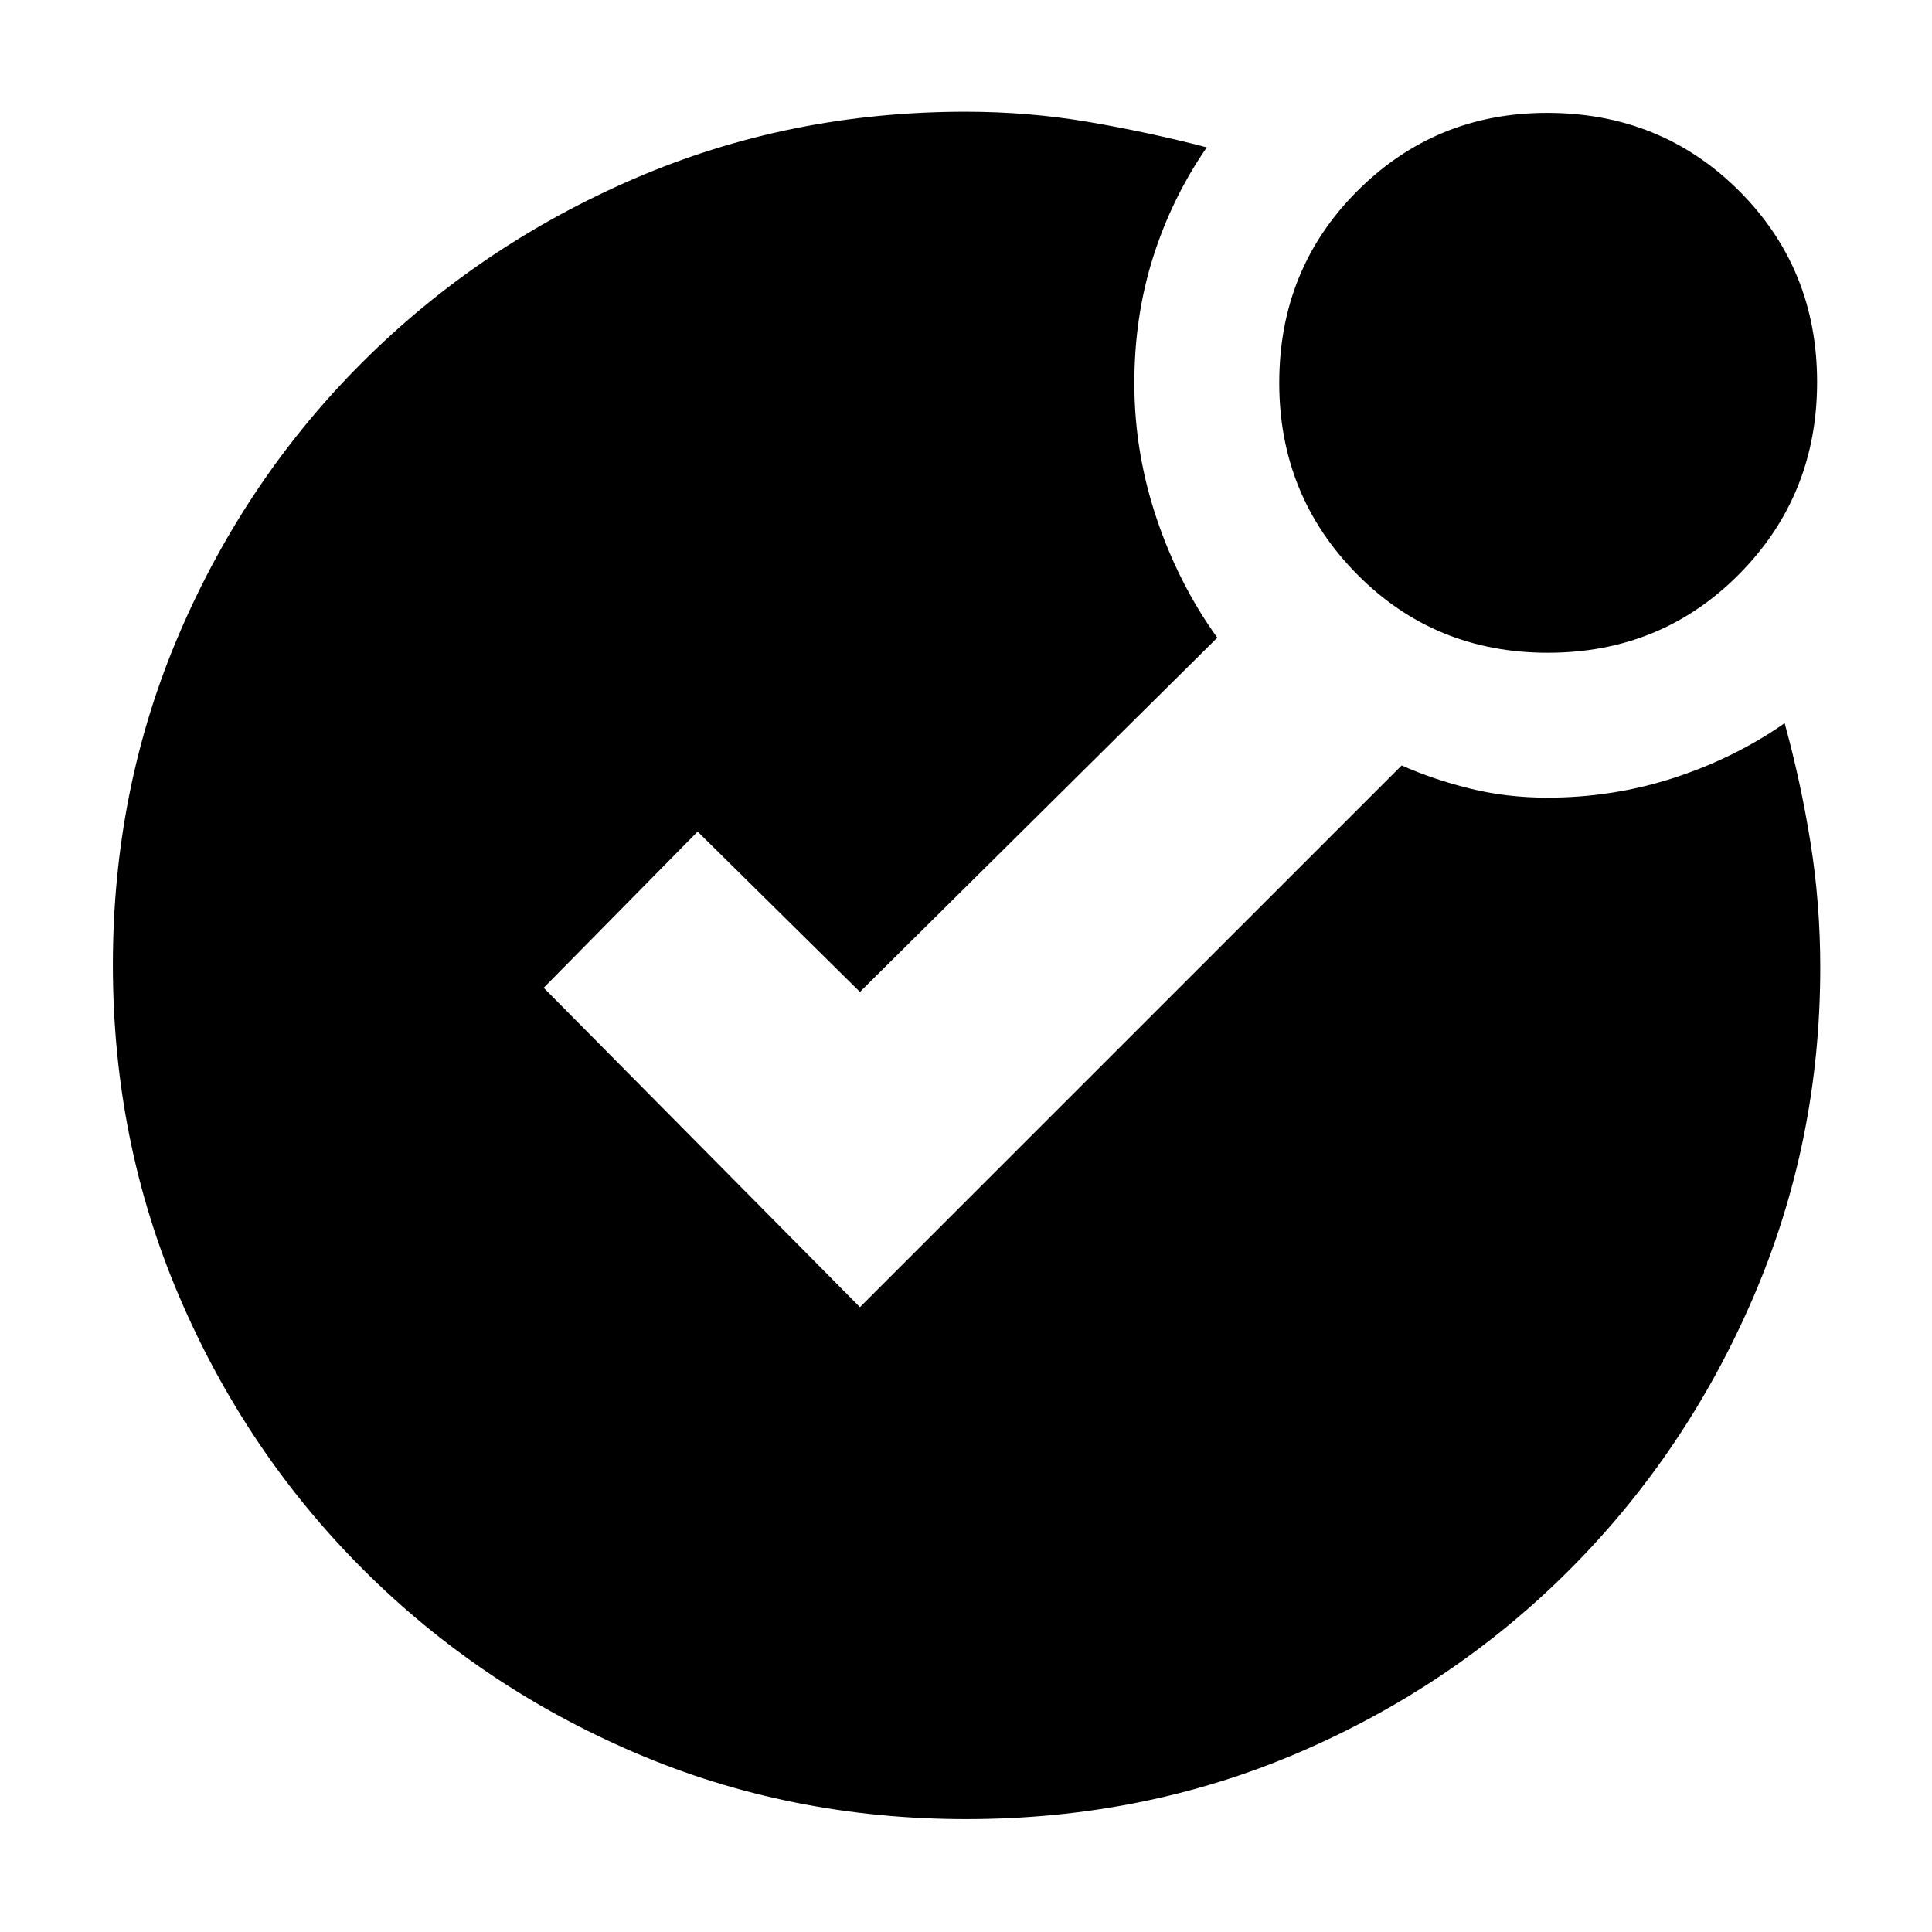 <svg xmlns="http://www.w3.org/2000/svg" height="20" viewBox="0 -960 960 960" width="20"><path d="M480.12-56.09q-87.75 0-164.73-33.04-76.98-33.04-135.1-91.16-58.12-58.12-91.16-135.3-33.04-77.17-33.04-164.92 0-87.84 33.08-164.86 33.09-77.01 91.15-134.87 58.06-57.87 134.99-91.05 76.94-33.19 164.41-33.19 31.46 0 61.13 5.07 29.67 5.06 58.8 12.63-17.4 25.22-26.7 54.64-9.3 29.43-9.3 62.59 0 34.1 10.96 66.85 10.96 32.75 30.26 59.57l-177.57 176-80.65-79.65-76.48 77.61L427.3-310.48l269.18-269.17q15.76 7 34.02 11.5 18.26 4.5 38.28 4.5 32.65 0 62.83-9.79 30.17-9.78 55.17-27.21 8.03 29.15 12.87 59.46 4.83 30.31 4.83 61.92 0 86.54-33.19 163.69-33.18 77.15-91.05 135.24-57.86 58.08-134.9 91.17-77.03 33.08-165.22 33.08Zm289.01-579.56q-56.33 0-94.9-39.1-38.58-39.11-38.58-94.97 0-56.61 38.81-95.4 38.81-38.79 94.26-38.79 56.61 0 95.4 38.72 38.79 38.73 38.79 95.06 0 56.33-38.72 95.4-38.73 39.08-95.06 39.08Z"/></svg>